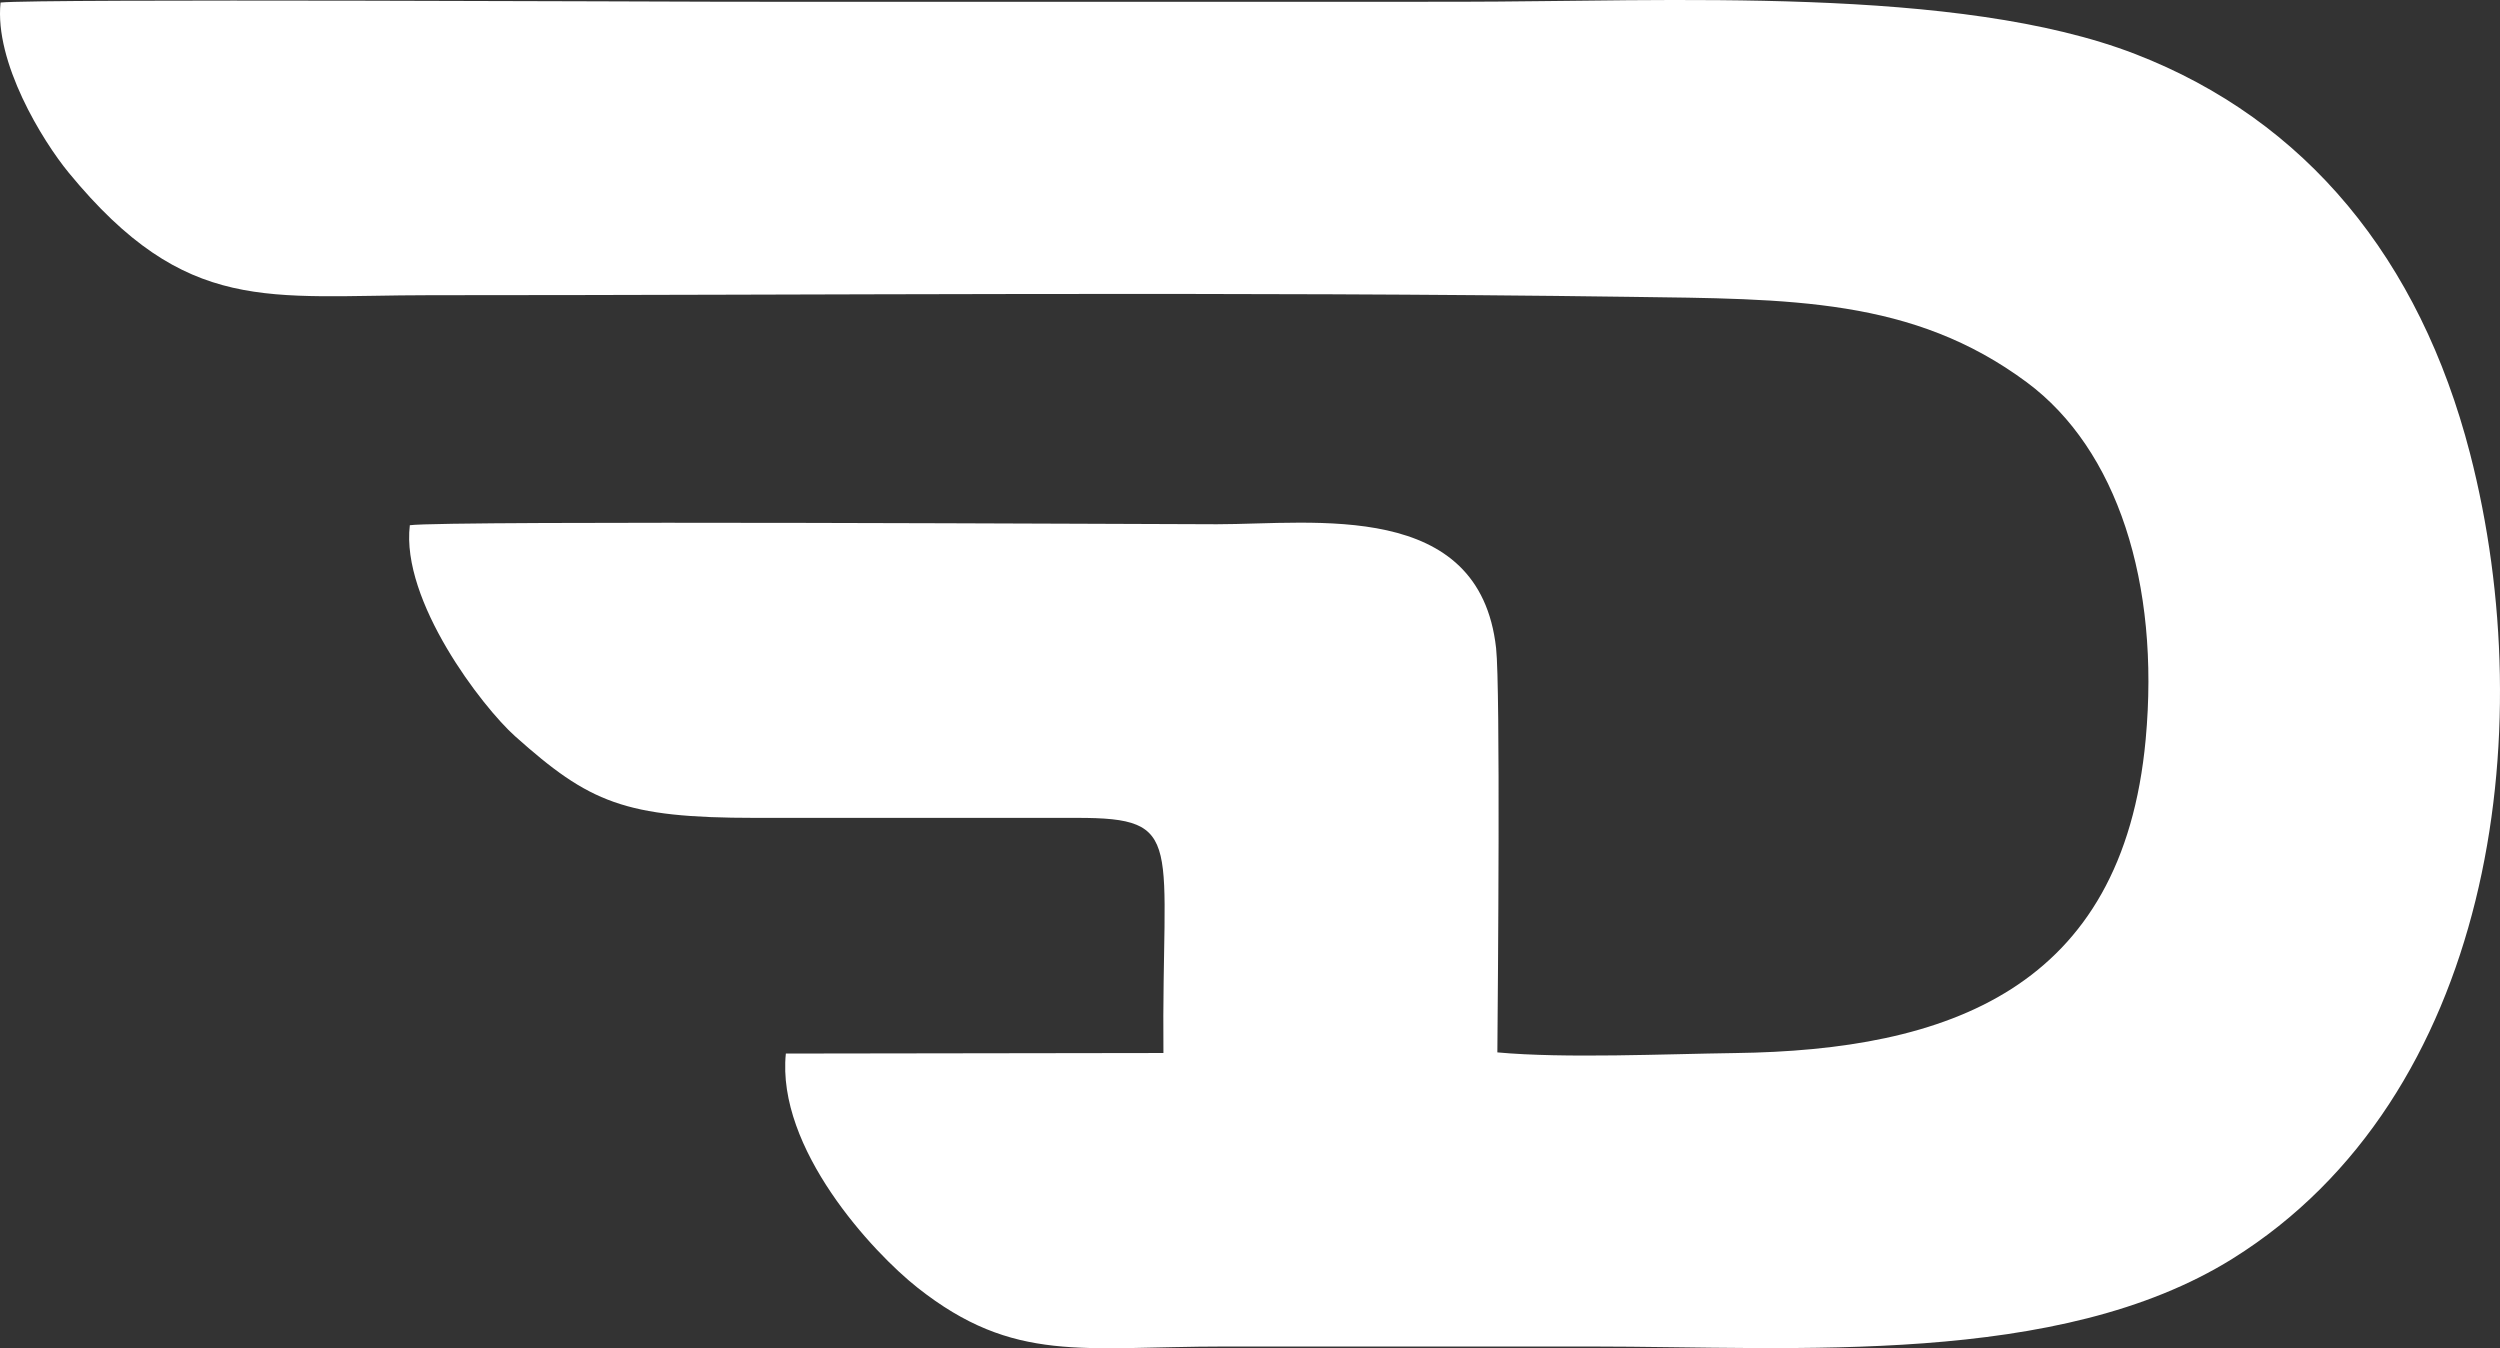 <?xml version="1.0" encoding="UTF-8"?>
<!DOCTYPE svg PUBLIC "-//W3C//DTD SVG 1.1//EN" "http://www.w3.org/Graphics/SVG/1.1/DTD/svg11.dtd">
<!-- Creator: CorelDRAW 2020 (64 Bit) -->
<svg xmlns="http://www.w3.org/2000/svg" xml:space="preserve" width="233.12mm" height="125.722mm" version="1.1" style="shape-rendering:geometricPrecision; text-rendering:geometricPrecision; image-rendering:optimizeQuality; fill-rule:evenodd; clip-rule:evenodd"
viewBox="0 0 98822.4 53295"
 xmlns:xlink="http://www.w3.org/1999/xlink"
 xmlns:xodm="http://www.corel.com/coreldraw/odm/2003">
 <rect x="0" y="0" width="98822.4" height="53295" fill="#333333" stroke="none"/>
 <defs>
  <style type="text/css">
   <![CDATA[
    .fil0 {fill:white}
   ]]>
  </style>
 </defs>
 <g id="Camada_x0020_1">
  <path class="fil0" d="M57671.4 69.6c-9620.8,6.3 -19241.7,0 -28862.5,0 -2173.7,0 -27334.8,-124.2 -28786.6,30.4 -248.8,2357.2 1650.4,5456.5 2695.6,6727.9 4656.8,5664.3 7875.3,4841 14276.8,4841 15740.7,0 31723.4,-149.6 47406.3,64.4 6372.5,86.9 11207.5,30.5 15719.4,3380.4 3566.8,2648.2 5267.7,7929.6 4696,14115.6 -913.9,9887.6 -7840.2,12287.2 -16228.1,12397 -2783.3,36.4 -6725.6,218.8 -9399.3,-26.4 20.8,-2477.3 124,-14410.4 -49.8,-15978.5 -652.3,-5887.4 -7169.4,-4898.5 -11038.8,-4898.5 -2285.1,0 -30457.1,-154.6 -31900.3,38.5 -360.4,2989.5 2865,7184.7 4163.7,8344.2 2936.9,2622.1 4311.9,3223.9 9491.9,3224.2 4237.1,0.2 8474.4,3.5 12711.5,-0.1 4346.9,-3.6 3342.9,916.9 3422.1,9294.9l-14925.5 21.4c-378.4,3753.1 3434.9,7854.4 5199.3,9250 3822.6,3023.4 6522.8,2330.6 12136.5,2330.6 4835.3,0 9670.7,0 14506,0 8105.5,0 18465.7,817.8 25347.1,-3474.2 10225.1,-6377.4 12246.6,-20750.7 9385.5,-31825.4 -1987.1,-7691.9 -6487.2,-13178.7 -13228,-15788.8 -7011,-2714.7 -18484.9,-2074 -26738.7,-2068.6z"/>
 </g>
</svg>

